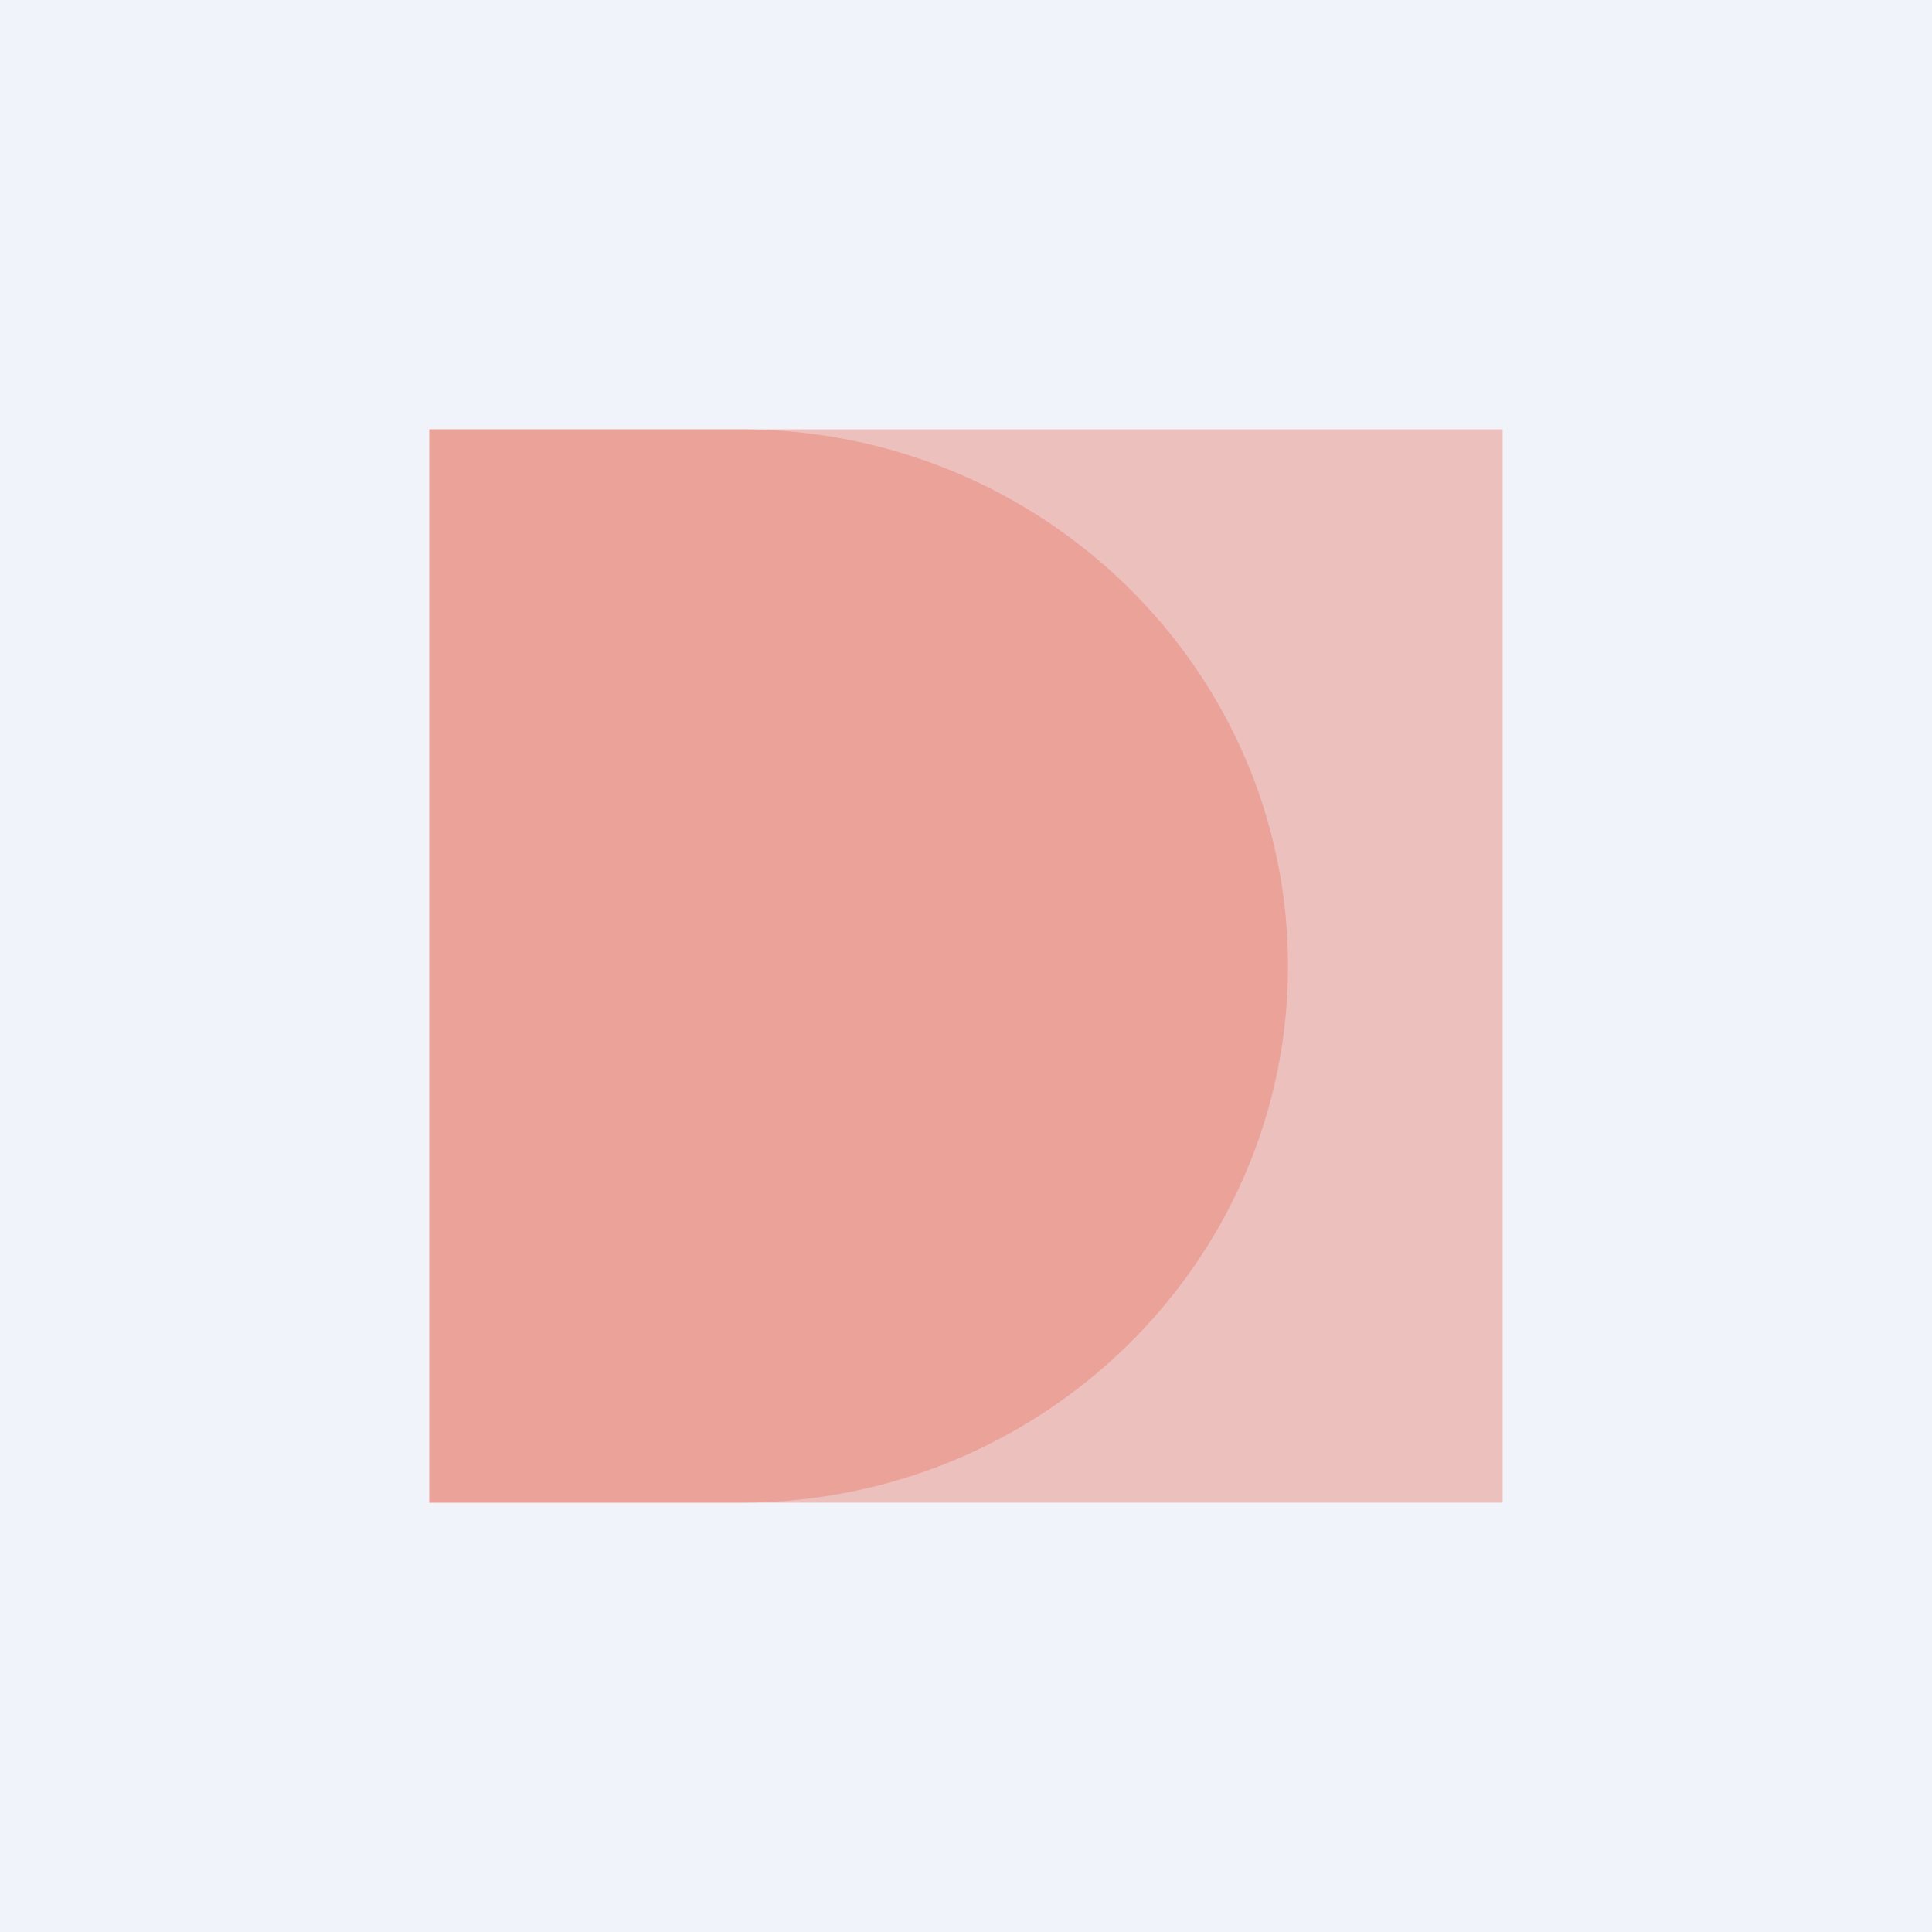 <!-- by TradingView --><svg width="18" height="18" viewBox="0 0 18 18" xmlns="http://www.w3.org/2000/svg"><path fill="#F0F3FA" d="M0 0h18v18H0z"/><g opacity=".7" fill="#E54022"><path opacity=".4" d="M4 4h10v10H4z"/><path opacity=".4" d="M4 4h2.9C9.72 4 12 6.25 12 9s-2.28 5-5.1 5H4V4Z"/></g></svg>
